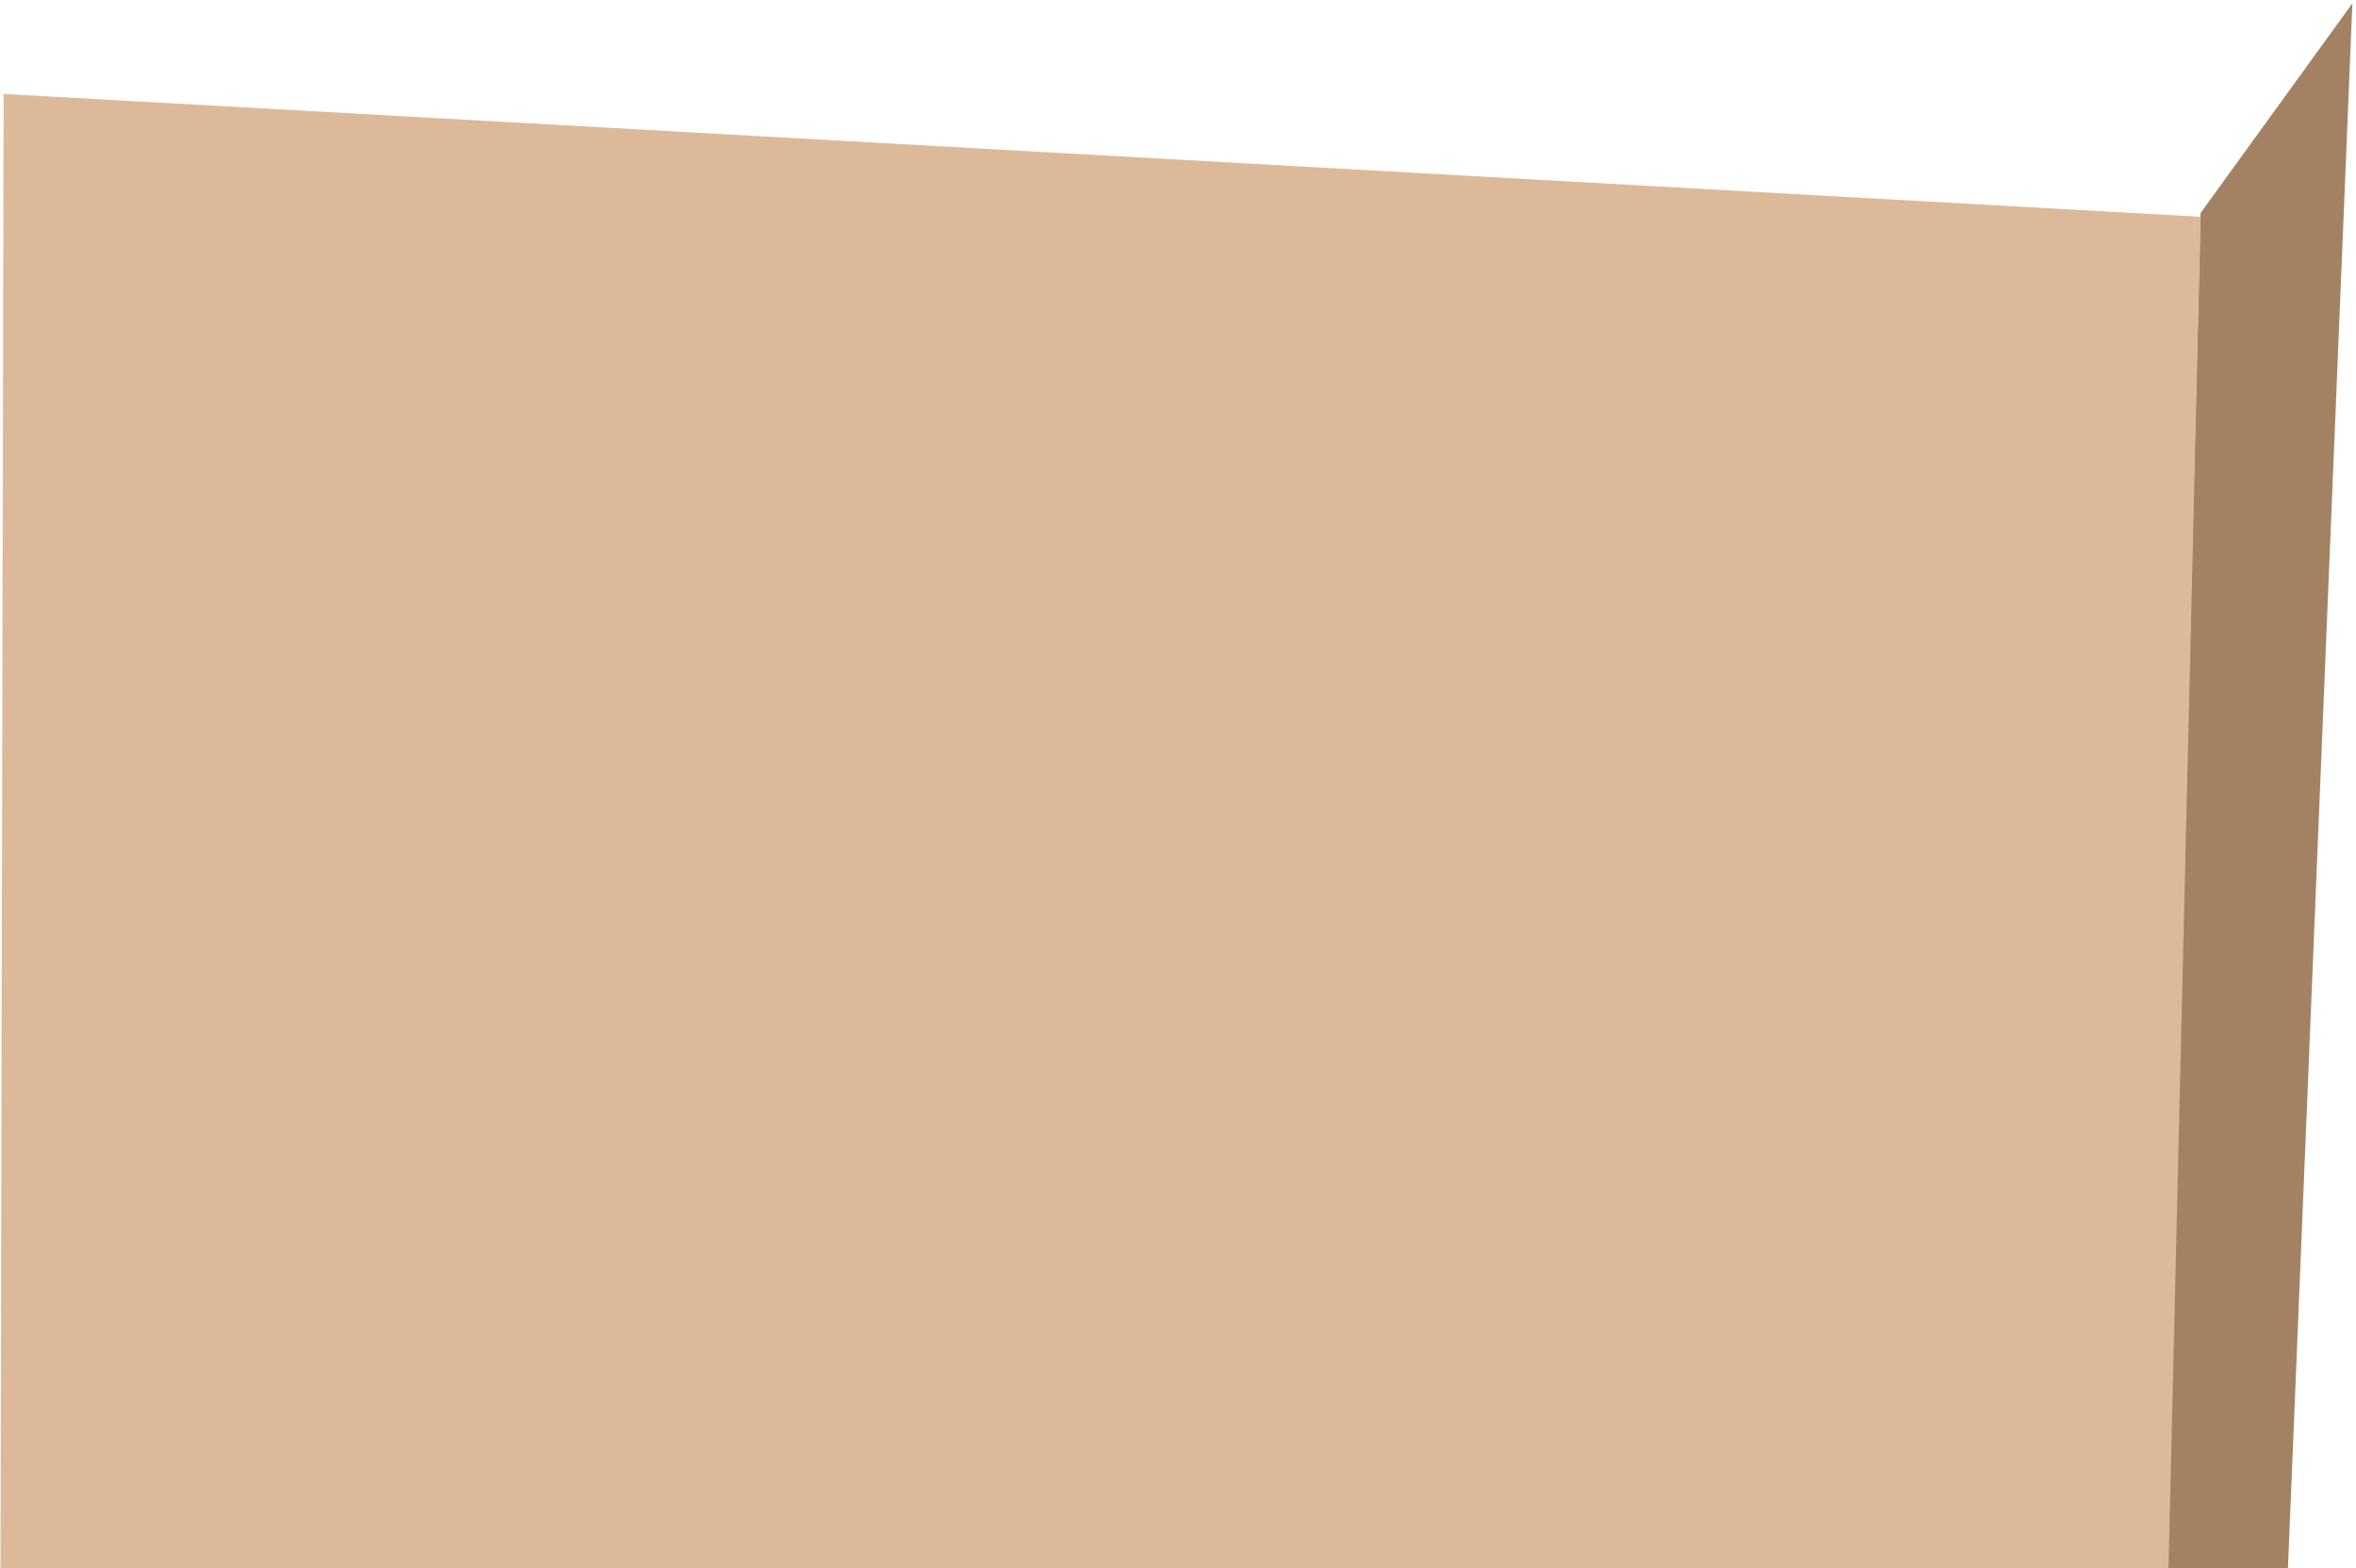 <svg width="326" height="217" viewBox="0 0 326 217" fill="none" xmlns="http://www.w3.org/2000/svg">
<path d="M315 255.466L325.5 0.466L304.5 29.466L298.75 261.216L315 255.466Z" fill="#A38263"/>
<path d="M304.5 30L0.5 13L0 247L299 261.5L304.5 30Z" fill="#DCB999"/>
</svg>

